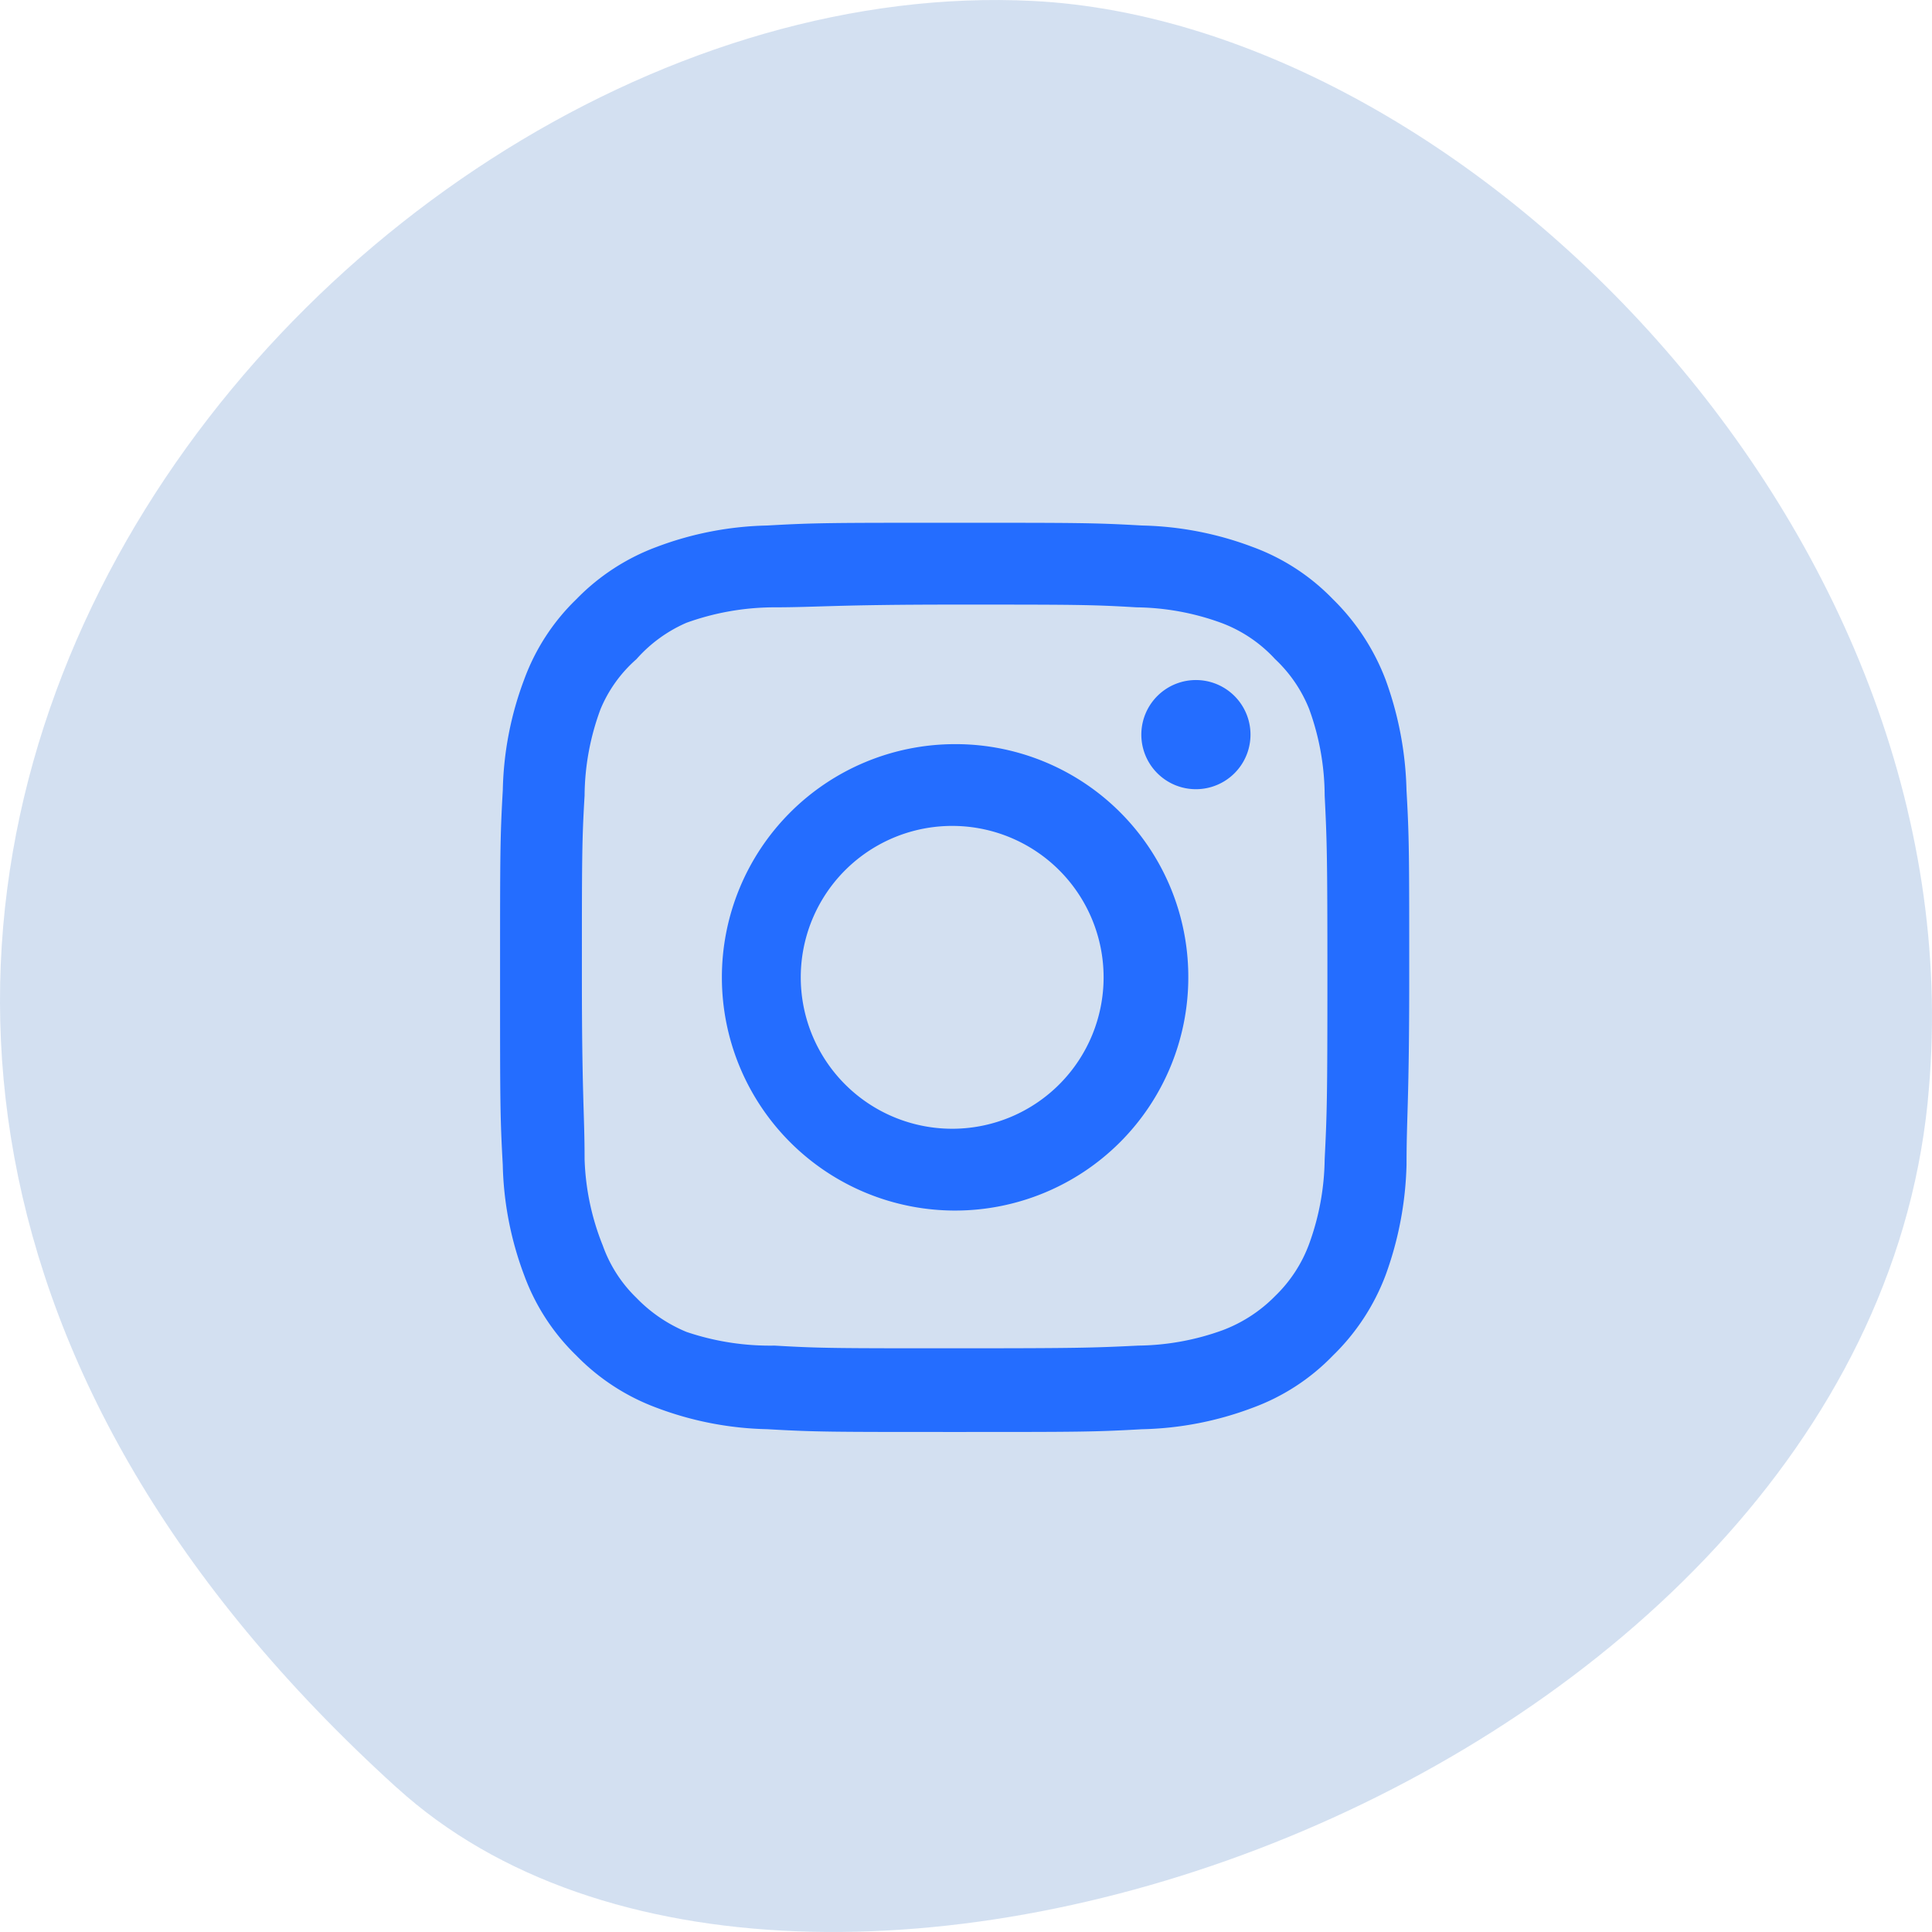 <svg width="48" height="48" viewBox="0 0 48 48" fill="none" xmlns="http://www.w3.org/2000/svg">
    <path opacity=".5" d="M9.858 44.415C-12.627 24.028 7.986-.875 25.668.024c10.848.551 23.657 13.448 22.221 27.39-1.727 16.782-27.962 26.163-38.03 17z" fill="#A8C3E4"/>
    <path d="M29.749 16.896a1.356 1.356 0 1 0 0 2.711 1.356 1.356 0 0 0 0-2.711zm5.195 2.733a8.572 8.572 0 0 0-.52-2.744 5.578 5.578 0 0 0-1.31-2 5.308 5.308 0 0 0-1.999-1.298 8.245 8.245 0 0 0-2.744-.531c-1.197-.068-1.581-.068-4.653-.068-3.072 0-3.456 0-4.654.068a8.245 8.245 0 0 0-2.744.53 5.4 5.4 0 0 0-1.999 1.3 5.308 5.308 0 0 0-1.299 1.999 8.245 8.245 0 0 0-.53 2.744c-.068 1.197-.068 1.581-.068 4.653 0 3.072 0 3.456.067 4.654.02.938.2 1.866.531 2.744.276.756.72 1.44 1.299 2a5.398 5.398 0 0 0 2 1.298 8.245 8.245 0 0 0 2.743.53c1.198.069 1.582.069 4.654.069s3.456 0 4.653-.068a8.245 8.245 0 0 0 2.744-.531 5.308 5.308 0 0 0 2-1.299 5.478 5.478 0 0 0 1.31-1.999c.322-.88.497-1.807.52-2.744 0-1.198.067-1.582.067-4.654s0-3.456-.068-4.653zM32.911 28.8a6.336 6.336 0 0 1-.384 2.1c-.18.492-.47.936-.847 1.3-.366.373-.81.662-1.299.847a6.336 6.336 0 0 1-2.1.384c-1.13.056-1.548.067-4.518.067-2.97 0-3.388 0-4.518-.067a6.473 6.473 0 0 1-2.19-.34 3.693 3.693 0 0 1-1.243-.846 3.388 3.388 0 0 1-.836-1.3 6.256 6.256 0 0 1-.452-2.145c0-1.13-.067-1.547-.067-4.518 0-2.97 0-3.388.067-4.517.005-.733.14-1.46.396-2.146.198-.477.504-.902.892-1.242a3.545 3.545 0 0 1 1.242-.904 6.473 6.473 0 0 1 2.146-.384c1.13 0 1.547-.068 4.518-.068 2.97 0 3.388 0 4.517.068a6.34 6.34 0 0 1 2.101.384c.513.19.974.5 1.344.903.37.347.66.772.847 1.243.251.688.381 1.414.384 2.146.057 1.13.068 1.547.068 4.517 0 2.97-.011 3.389-.068 4.518zm-9.193-10.312a5.794 5.794 0 1 0 5.805 5.794 5.781 5.781 0 0 0-5.805-5.794zm0 9.555a3.762 3.762 0 1 1 0-7.523 3.762 3.762 0 0 1 0 7.523z" fill="#246DFF"/>
</svg>
